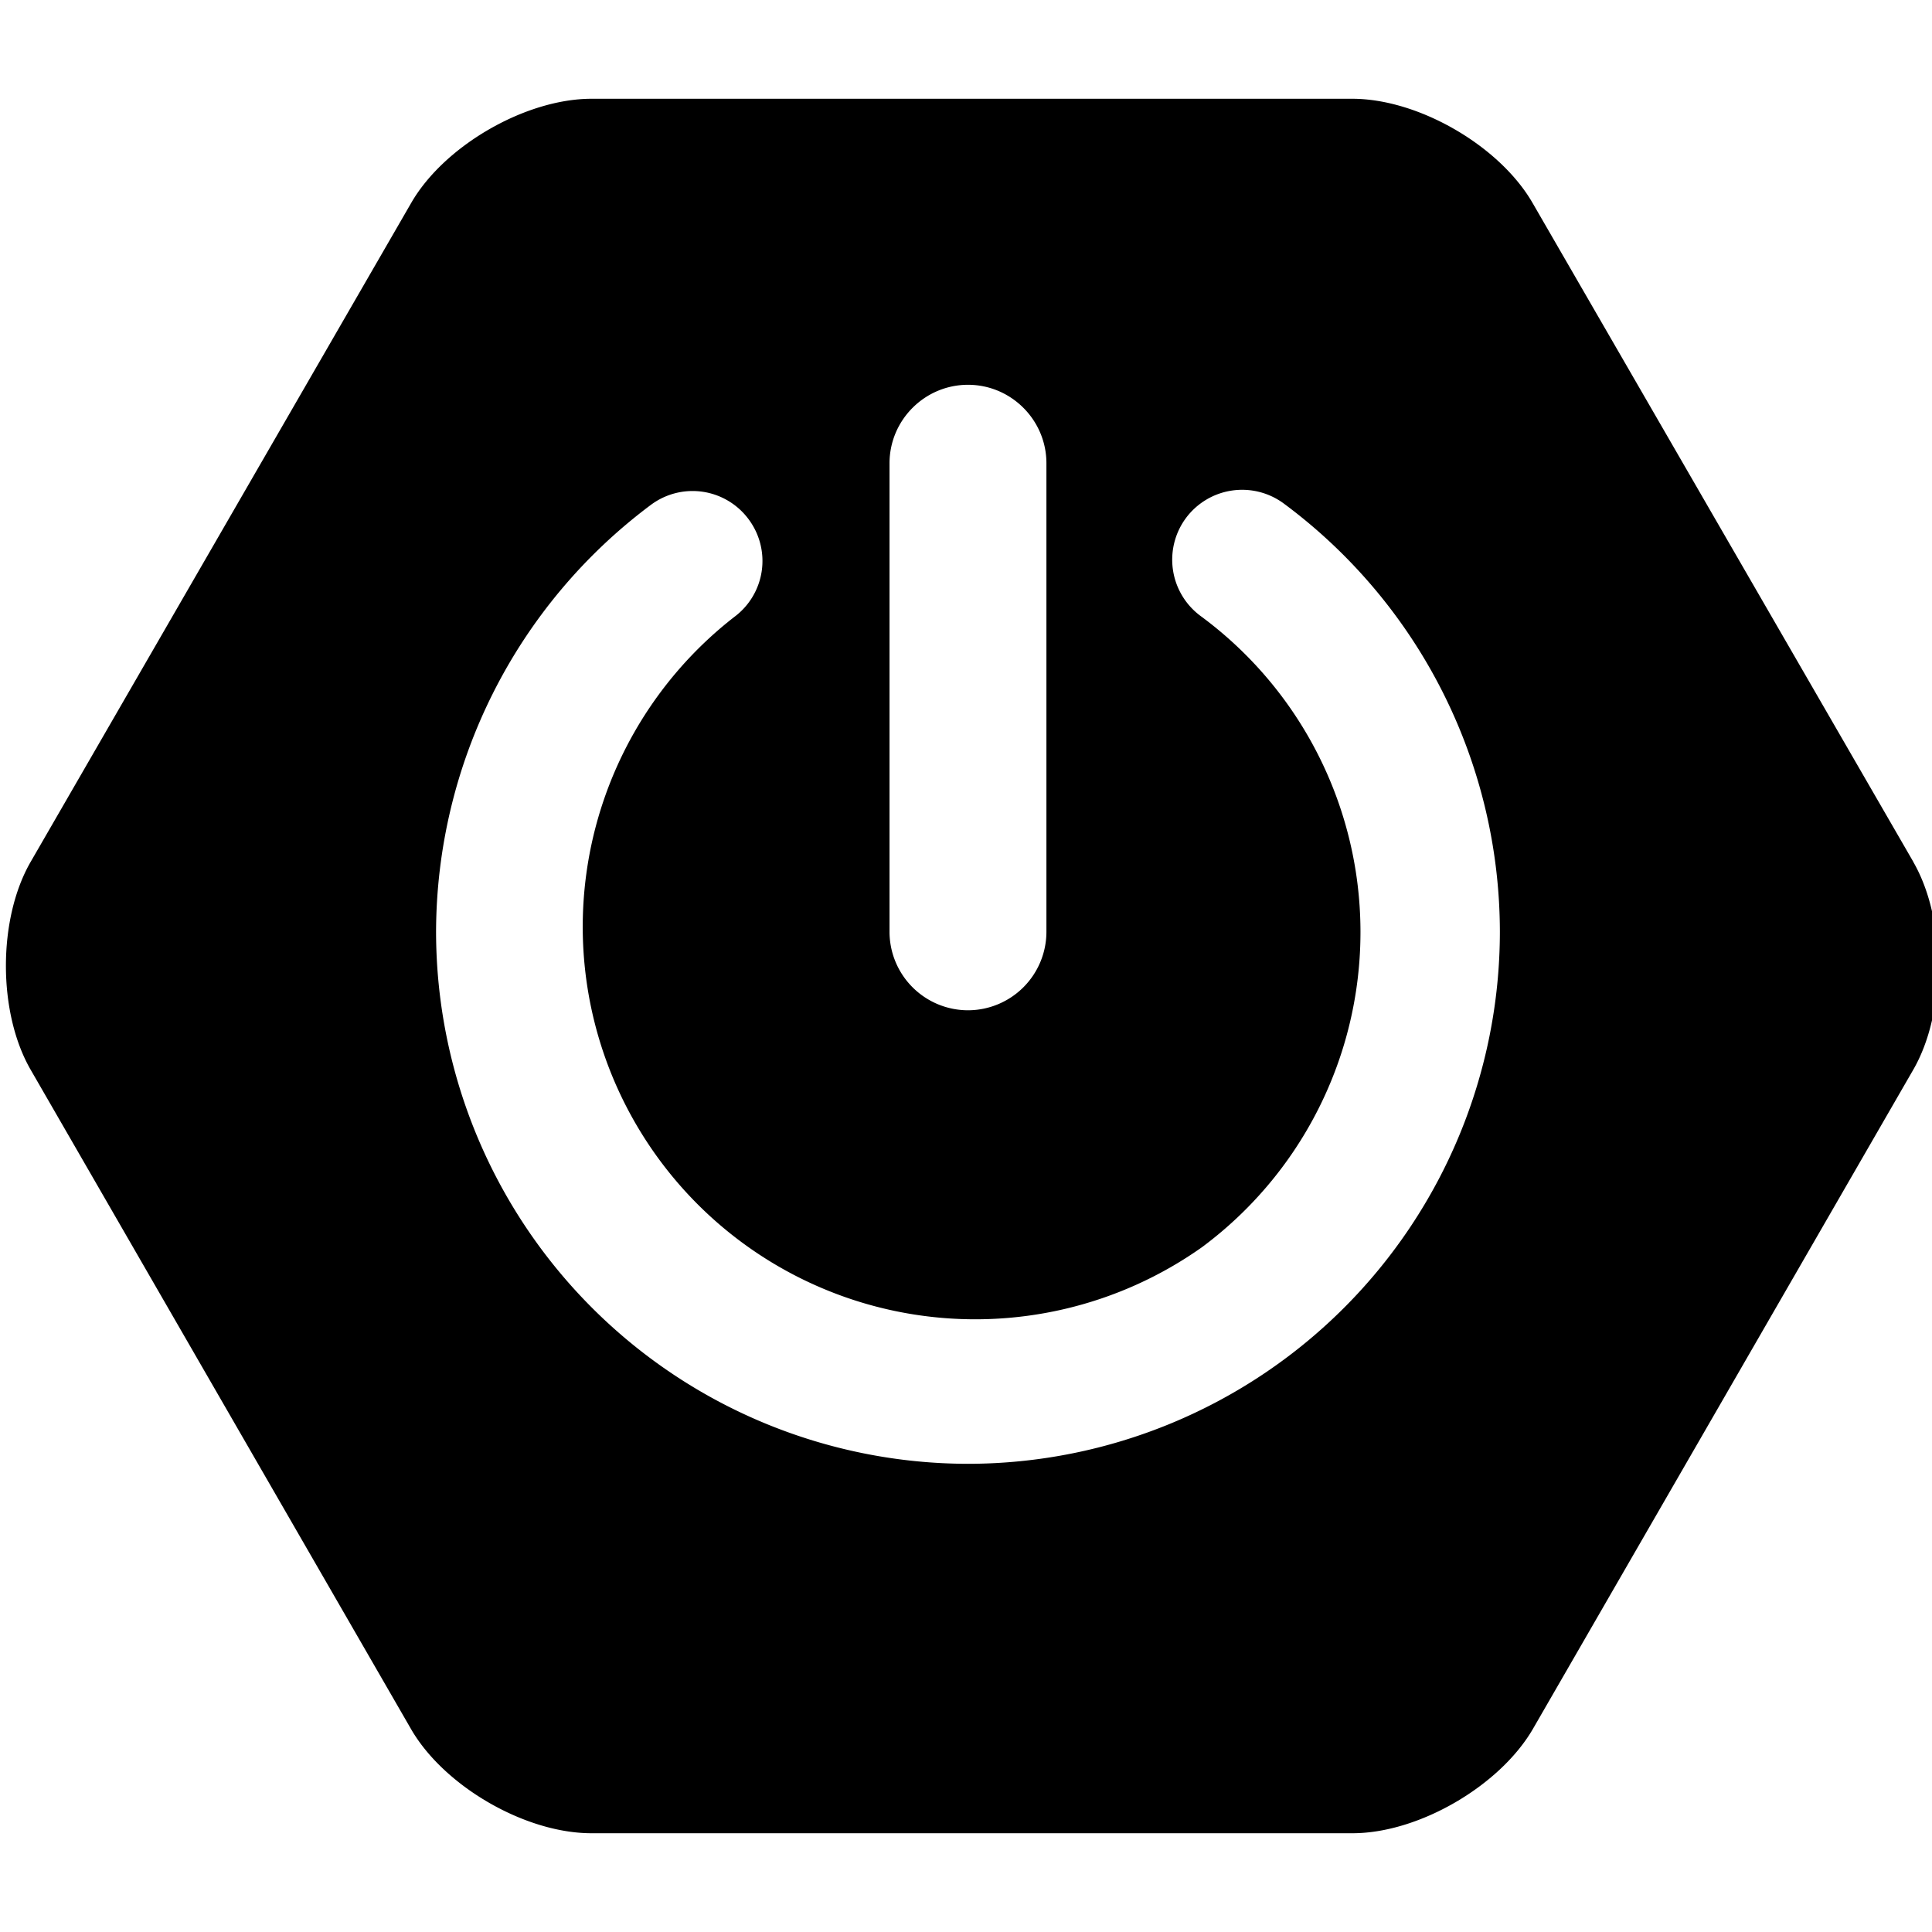 <svg role="img" viewBox="0 0 24 24" xmlns="http://www.w3.org/2000/svg"><title>Spring Boot icon</title><path d="m23.768 10.706-4.73-8.185c-.41-.71-1.417-1.294-2.24-1.294h-9.45c-.82 0-1.831.584-2.24 1.294L.381 10.706c-.41.71-.41 1.873 0 2.583l4.725 8.19c.41.71 1.417 1.294 2.24 1.294h9.456c.818 0 1.826-.584 2.24-1.295l4.725-8.189c.41-.71.41-1.873 0-2.583zM11.05 5.755c0-.537.438-.975.975-.975.536 0 .974.438.974.975v5.821a.976.976 0 0 1-.974.974.976.976 0 0 1-.975-.974zm.975 12.429a6.616 6.616 0 0 1-6.608-6.608 6.638 6.638 0 0 1 2.668-5.304.866.866 0 0 1 1.215.179.866.866 0 0 1-.18 1.214 4.876 4.876 0 0 0 5.813 7.827 4.875 4.875 0 0 0-.019-7.84.87.87 0 0 1-.183-1.215.87.87 0 0 1 1.214-.184 6.631 6.631 0 0 1 2.687 5.323 6.613 6.613 0 0 1-6.607 6.608z"/></svg>